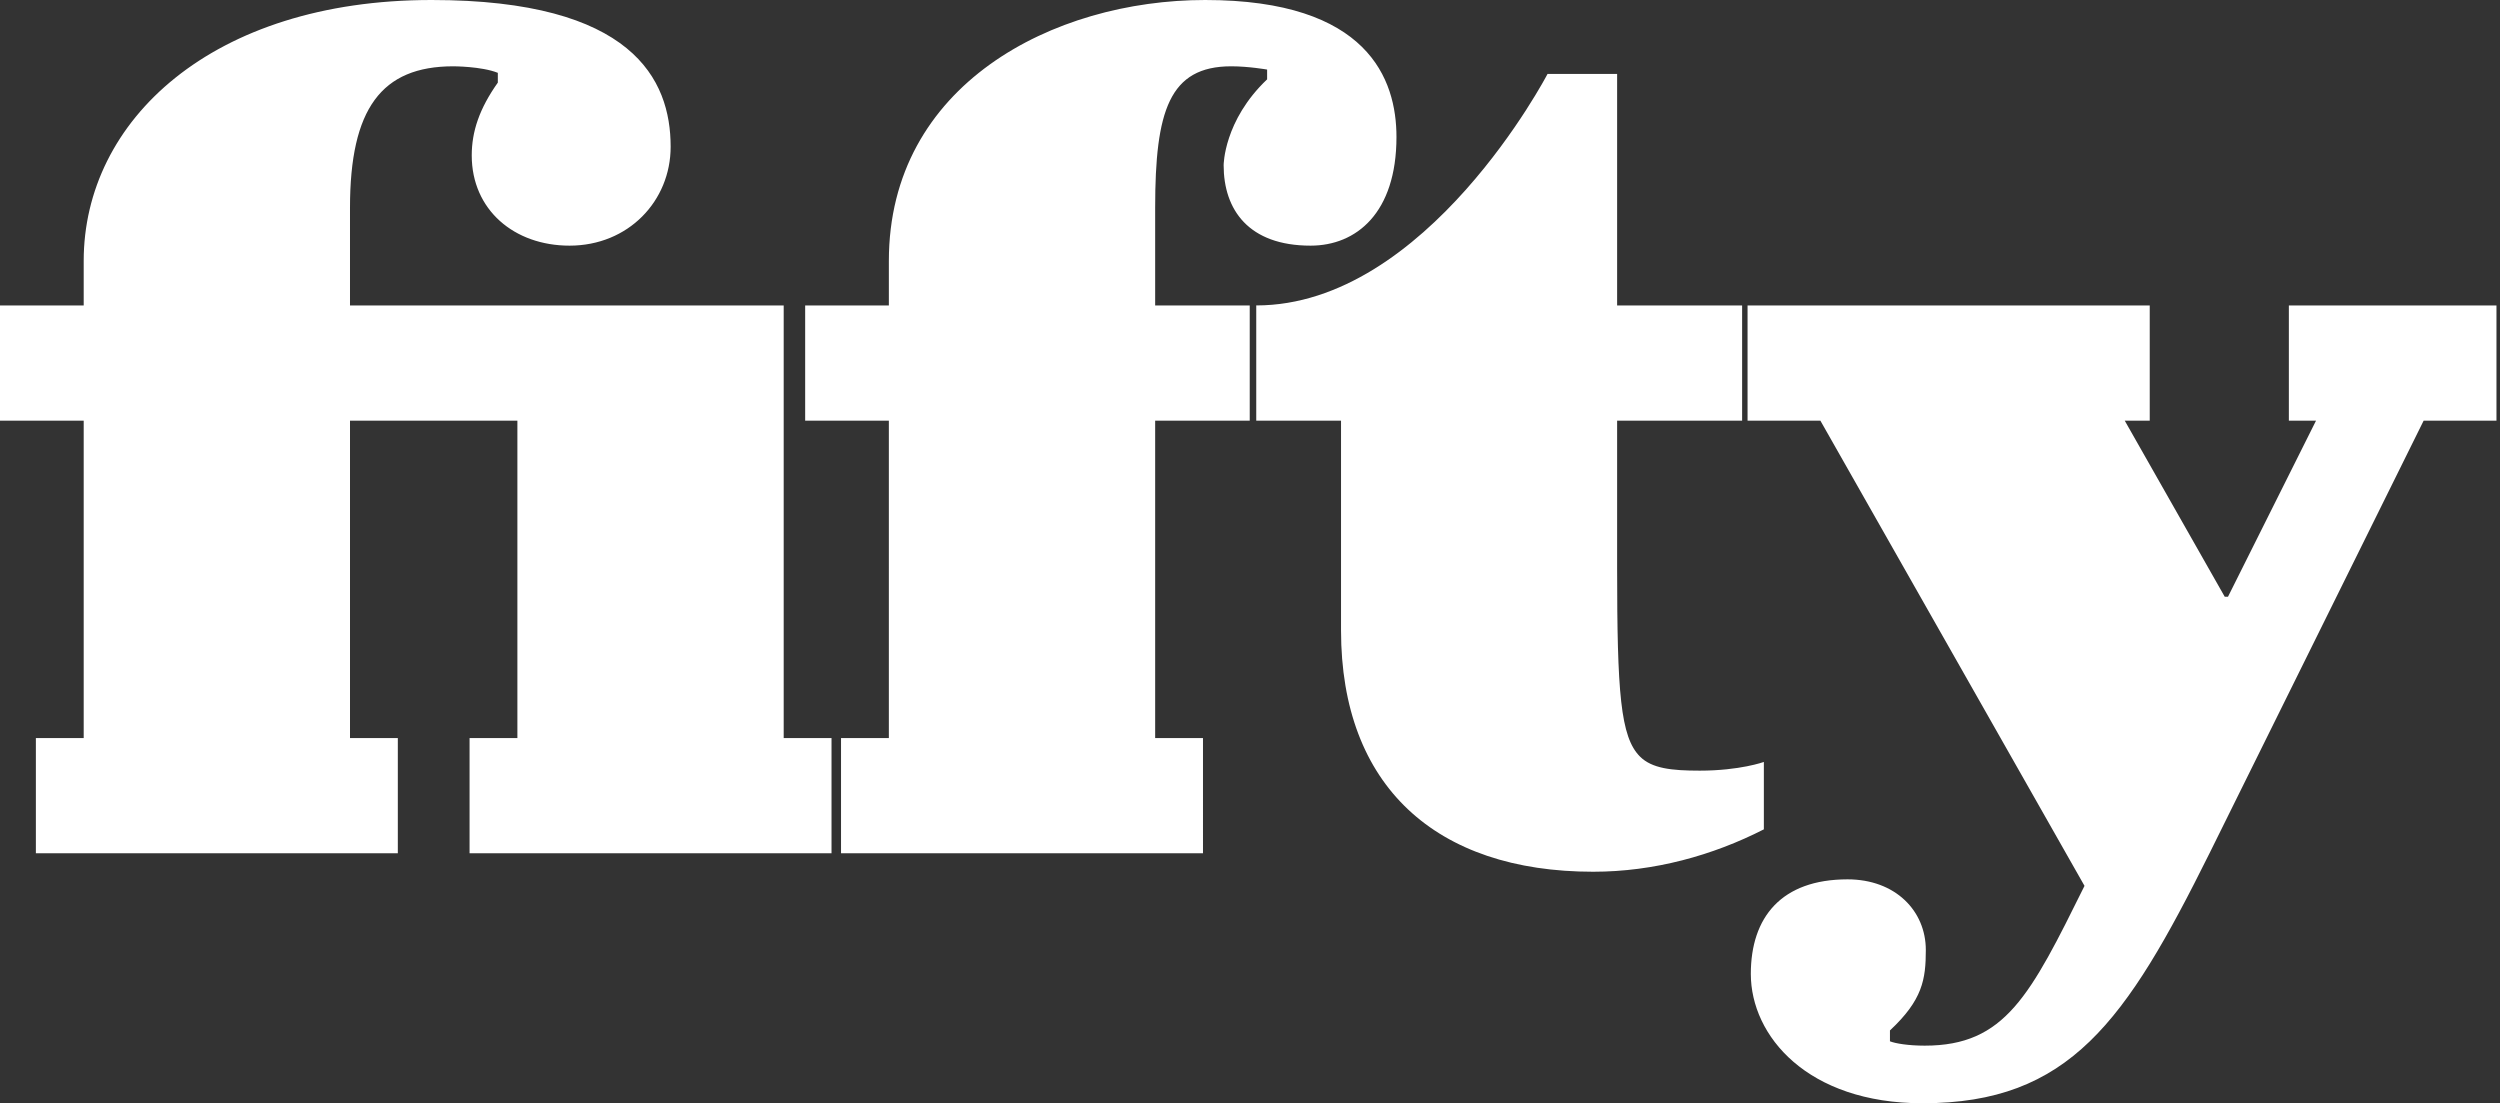 <svg xmlns="http://www.w3.org/2000/svg" width="460" height="203"><rect width="100%" height="100%" fill="#333333" stroke="none"/><path fill="#FFF" fill-rule="nonzero" d="M153 135.8V157H86.4v-21.2h8.8V77.4H64.4v58.4h8.8V157H6.6v-21.2h8.8V77.4H0V56.2h15.4V48c0-25.8 23.6-48 64-48 37 0 44 14.6 44 27 0 10-7.8 18.2-18.6 18.2-10.2 0-18-6.6-18-16.6 0-4.4 1.4-8.6 4.8-13.4v-1.8c-3-1.2-8.2-1.2-8.2-1.2-13.2 0-19 7.8-19 26v18h79.8v79.6h8.8zM256.95 25.2c0 14-7.4 20-15.8 20-11.4 0-16-6.6-16-14.8 0 0 0-8.2 8-15.8v-1.8s-3.4-.6-6.6-.6c-11.4 0-14 8.2-14 26v18h17.4v21.2h-17.4v58.4h8.8V157h-66.6v-21.2h8.8V77.4h-15.4V56.2h15.4V48c0-32.4 30.2-48 58.2-48 30 0 35.2 14.6 35.2 25.2zm67.6 115v12.4c-9.4 4.8-20.2 7.8-31.4 7.8-29 0-46.4-15.8-46.4-44.4V77.4h-15.6V56.2c31.4 0 53.6-42.6 53.6-42.6h12.8v42.6h23v21.2h-23v27c0 23 .6 31.2 4.2 34.8 2.2 2.2 5.8 2.6 11 2.6 7.4 0 11.8-1.6 11.8-1.6zm134.8-84v21.2h-13.4l-39.4 79.6c-15.4 31-25.8 46-52.8 46-21.2 0-31.6-12.4-31.6-23.8 0-10.4 5.6-17.4 17.8-17.4 8.8 0 14.4 5.8 14.4 13 0 5.4-.6 9.2-6.6 14.8v2c1 .4 3.4.8 6.4.8 14.8 0 19.4-9.2 29.4-29.4l-48.6-85.6h-13.4V56.2h74v21.2h-4.6l18.4 32.4h.6l16.2-32.4h-5V56.2h38.2z"/></svg>